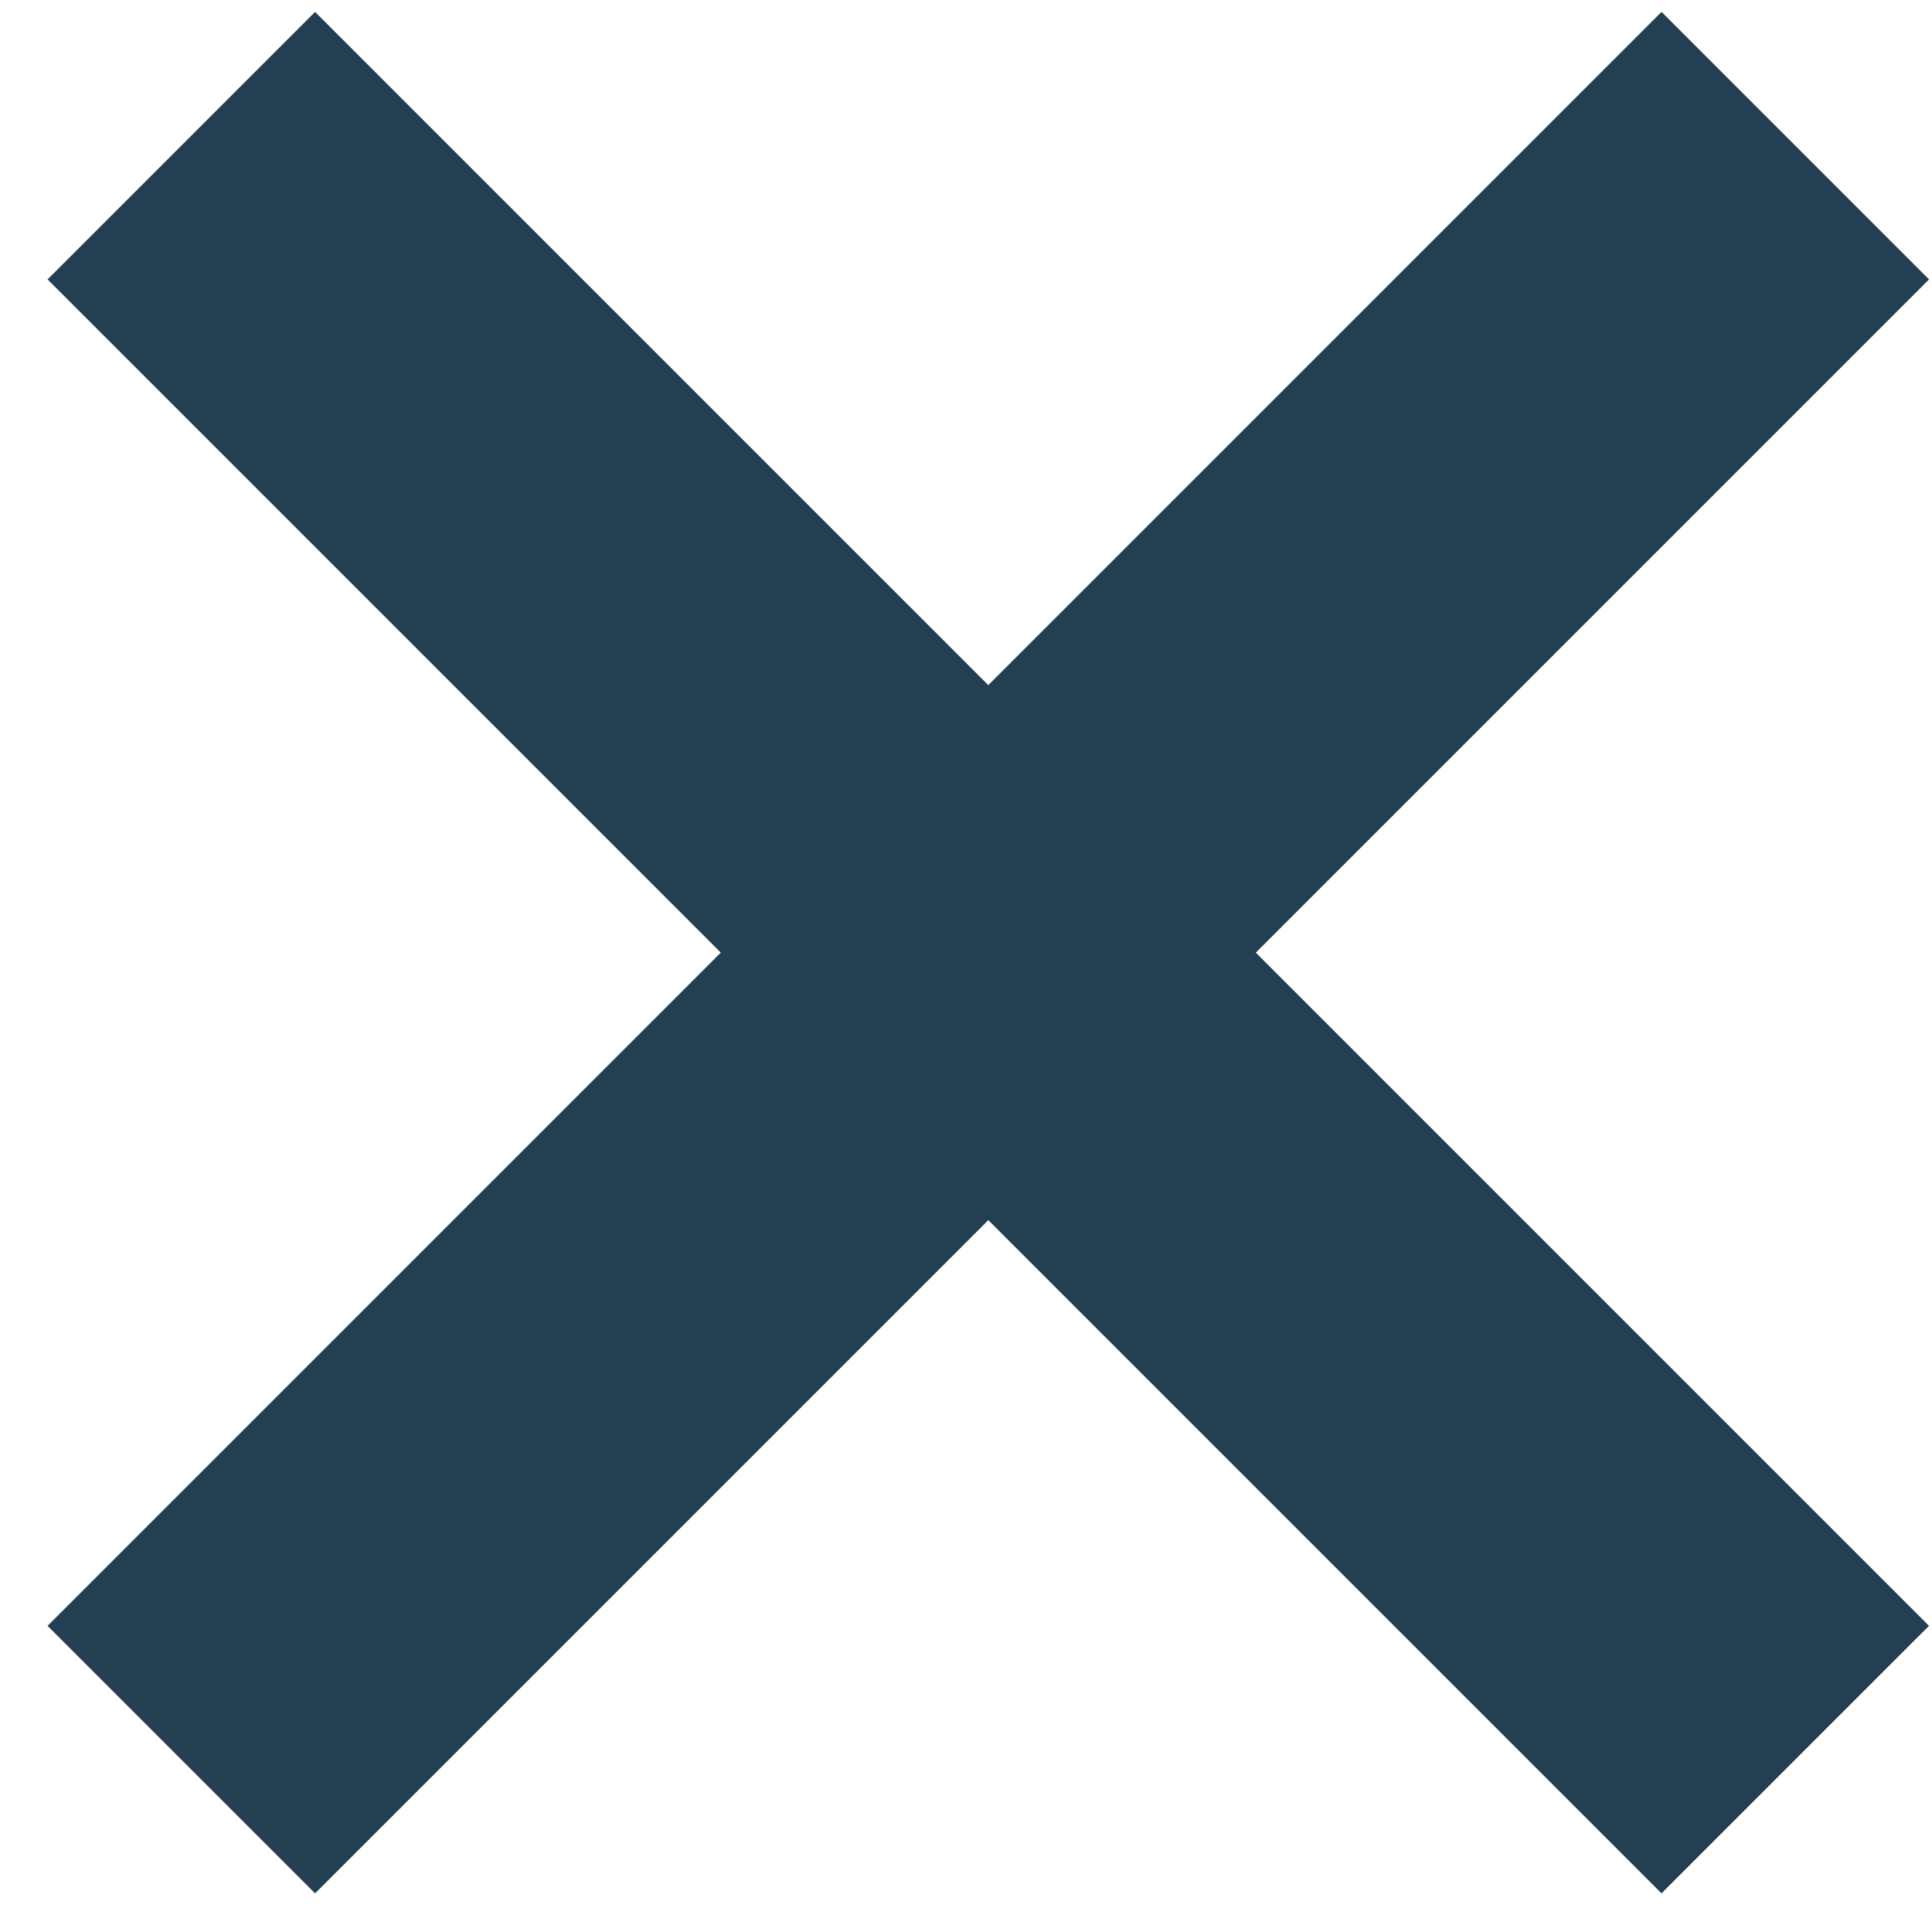 <svg width="26" height="26" viewBox="0 0 26 26" fill="none" xmlns="http://www.w3.org/2000/svg">
<path d="M16.9 12.82L25.96 21.88L22.36 25.48L13.3 16.42L4.24 25.48L0.64 21.88L9.7 12.82L0.64 3.76L4.24 0.16L13.3 9.22L22.36 0.16L25.96 3.76L16.9 12.82Z" fill="#0A283D" fill-opacity="0.888"/>
</svg>
